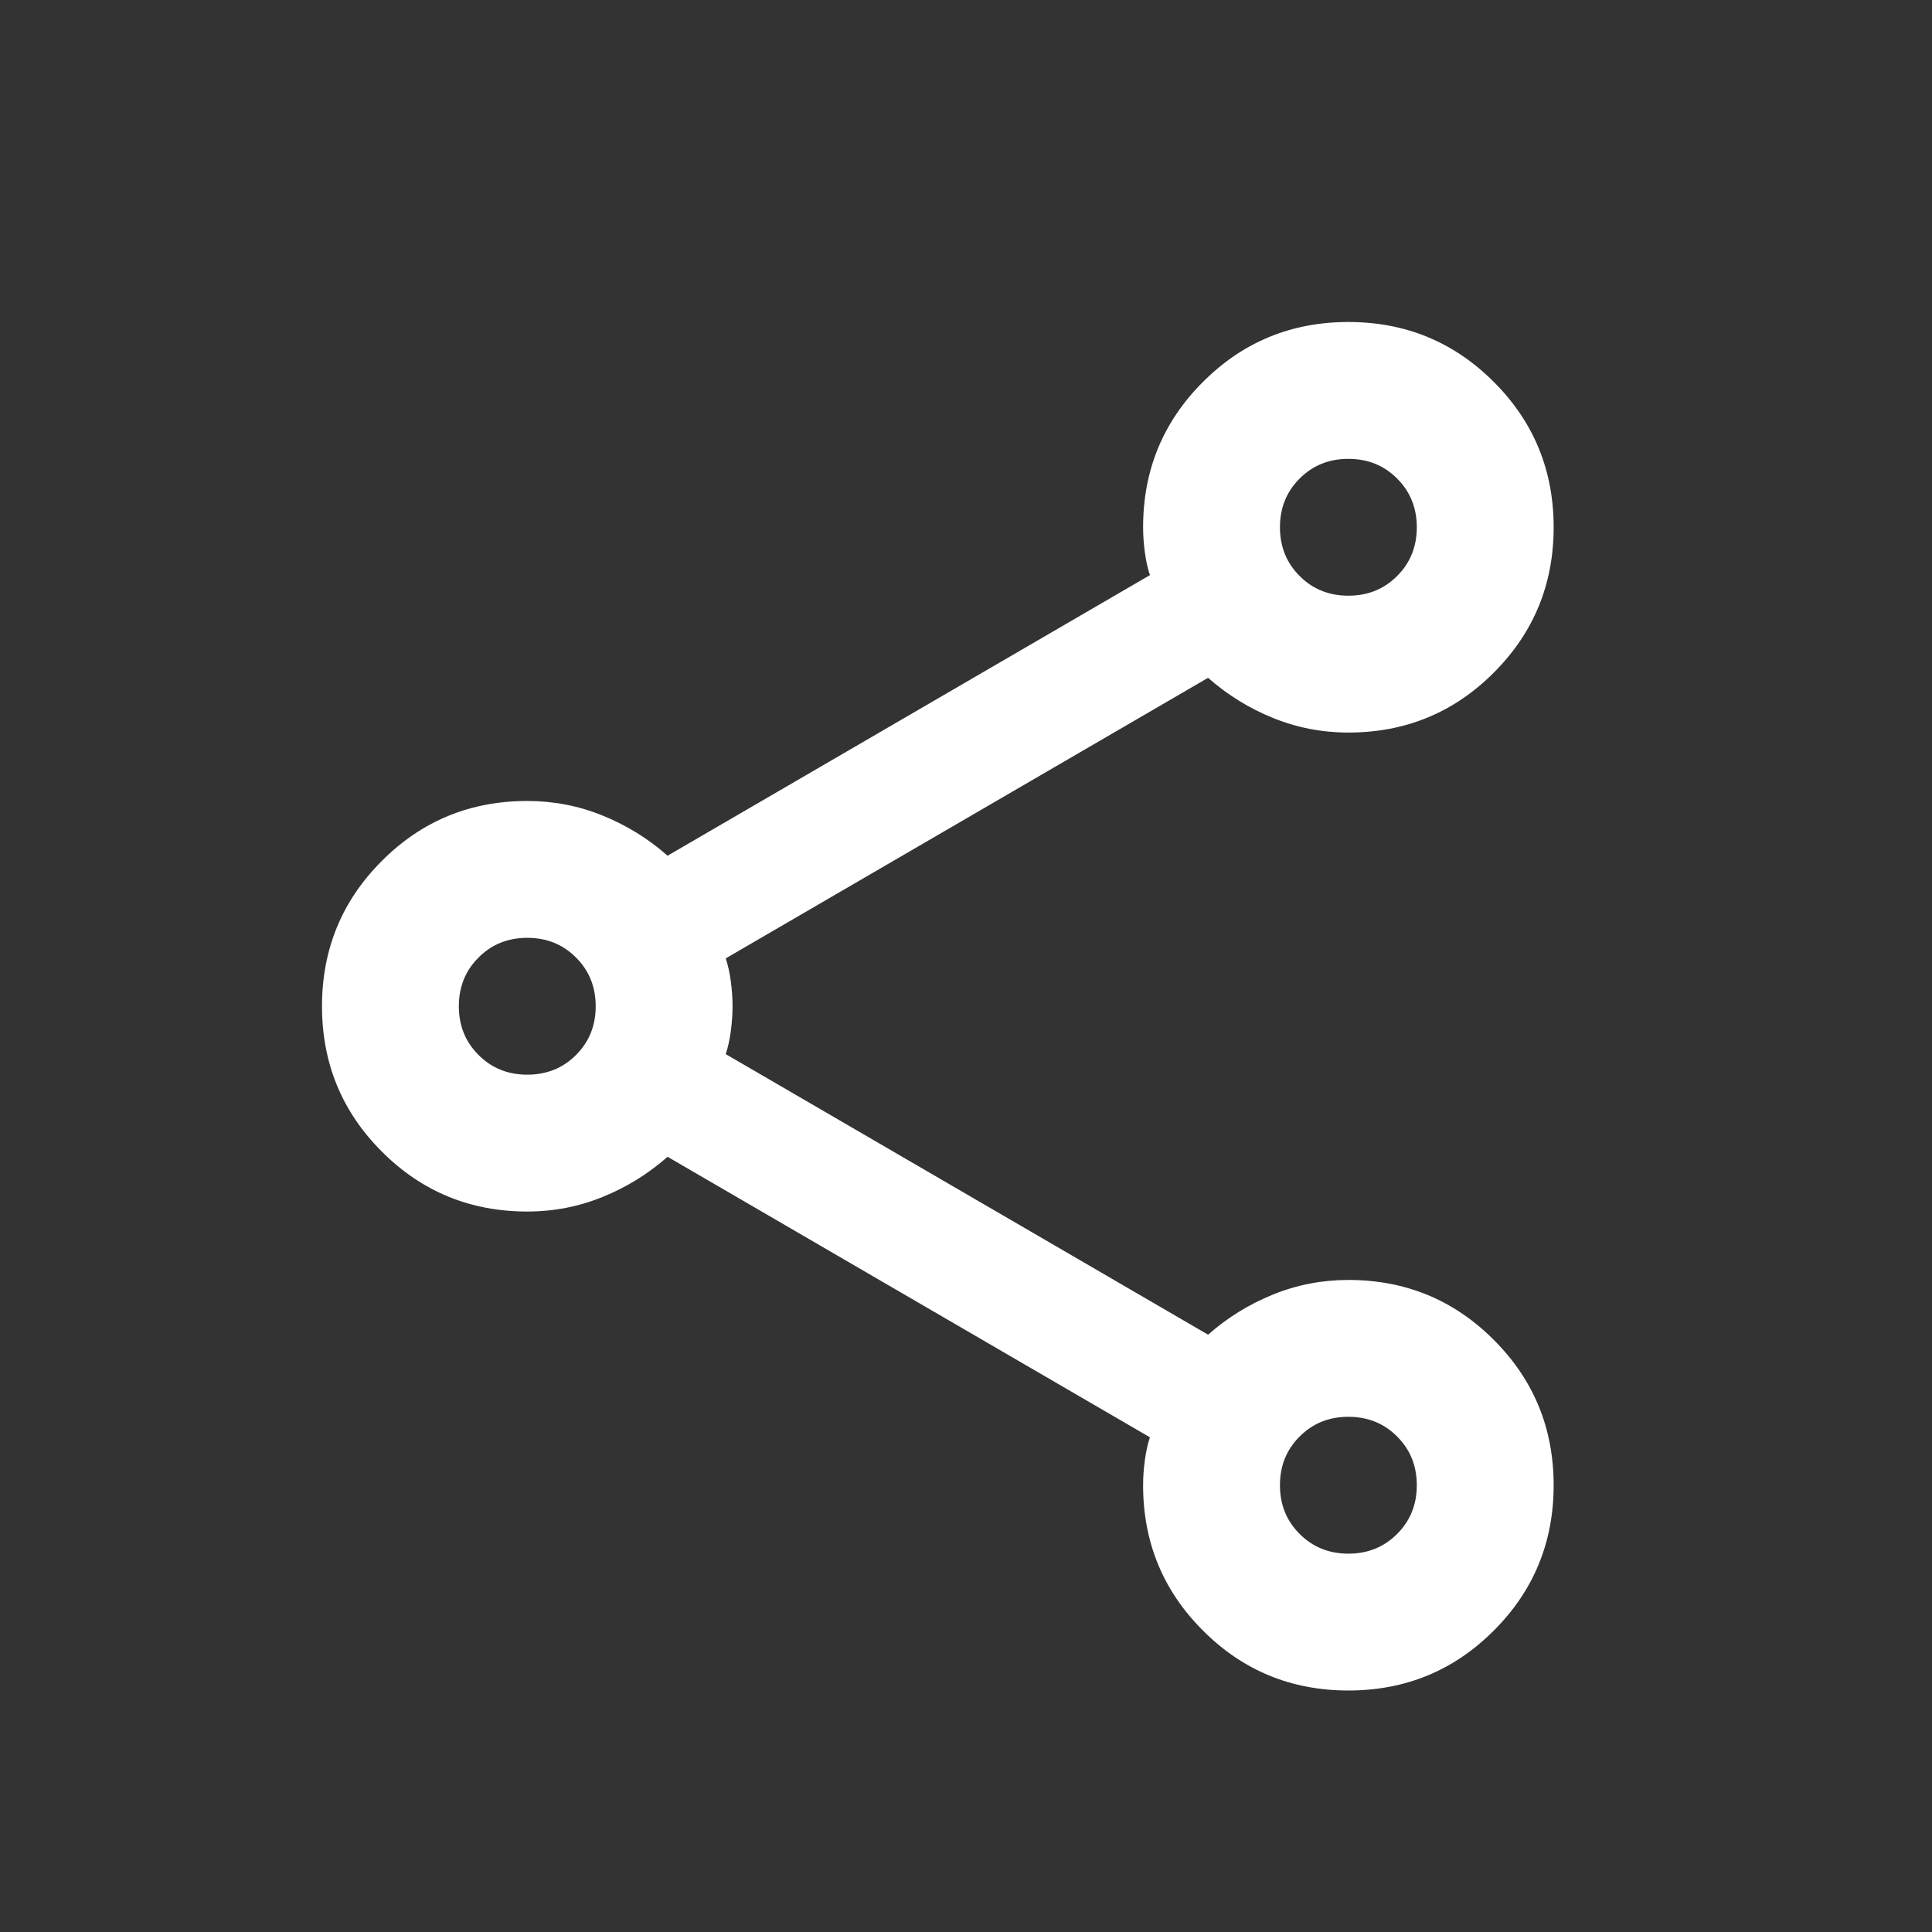 <svg width="36" height="36" viewBox="0 0 36 36" fill="none" xmlns="http://www.w3.org/2000/svg">
<rect x="0" y="0" width="36" height="36" fill="#333333" stroke="none"/>
<path d="M25.125 31.5C24.062 31.5 23.159 31.128 22.416 30.384C21.672 29.641 21.3 28.738 21.3 27.675C21.3 27.526 21.311 27.372 21.332 27.213C21.353 27.053 21.385 26.91 21.427 26.782L12.439 21.555C12.078 21.874 11.674 22.123 11.227 22.304C10.781 22.485 10.314 22.575 9.825 22.575C8.762 22.575 7.859 22.203 7.116 21.459C6.372 20.716 6 19.812 6 18.75C6 17.688 6.372 16.784 7.116 16.041C7.859 15.297 8.762 14.925 9.825 14.925C10.314 14.925 10.781 15.015 11.227 15.196C11.674 15.377 12.078 15.626 12.439 15.945L21.427 10.717C21.385 10.59 21.353 10.447 21.332 10.287C21.311 10.128 21.3 9.974 21.3 9.825C21.3 8.762 21.672 7.859 22.416 7.116C23.159 6.372 24.062 6 25.125 6C26.188 6 27.091 6.372 27.834 7.116C28.578 7.859 28.95 8.762 28.95 9.825C28.95 10.887 28.578 11.791 27.834 12.534C27.091 13.278 26.188 13.65 25.125 13.65C24.636 13.65 24.169 13.56 23.723 13.379C23.276 13.198 22.872 12.949 22.511 12.63L13.523 17.858C13.565 17.985 13.597 18.128 13.618 18.288C13.639 18.447 13.65 18.601 13.65 18.75C13.65 18.899 13.639 19.053 13.618 19.212C13.597 19.372 13.565 19.515 13.523 19.642L22.511 24.87C22.872 24.551 23.276 24.302 23.723 24.121C24.169 23.94 24.636 23.85 25.125 23.85C26.188 23.85 27.091 24.222 27.834 24.966C28.578 25.709 28.95 26.613 28.95 27.675C28.95 28.738 28.578 29.641 27.834 30.384C27.091 31.128 26.188 31.5 25.125 31.5ZM25.125 11.1C25.486 11.1 25.789 10.978 26.033 10.733C26.278 10.489 26.4 10.186 26.4 9.825C26.4 9.464 26.278 9.161 26.033 8.917C25.789 8.672 25.486 8.55 25.125 8.55C24.764 8.55 24.461 8.672 24.217 8.917C23.972 9.161 23.85 9.464 23.85 9.825C23.85 10.186 23.972 10.489 24.217 10.733C24.461 10.978 24.764 11.1 25.125 11.1ZM9.825 20.025C10.186 20.025 10.489 19.903 10.733 19.658C10.978 19.414 11.1 19.111 11.1 18.75C11.1 18.389 10.978 18.086 10.733 17.842C10.489 17.597 10.186 17.475 9.825 17.475C9.464 17.475 9.161 17.597 8.917 17.842C8.672 18.086 8.55 18.389 8.55 18.75C8.55 19.111 8.672 19.414 8.917 19.658C9.161 19.903 9.464 20.025 9.825 20.025ZM25.125 28.95C25.486 28.95 25.789 28.828 26.033 28.583C26.278 28.339 26.4 28.036 26.4 27.675C26.4 27.314 26.278 27.011 26.033 26.767C25.789 26.522 25.486 26.4 25.125 26.4C24.764 26.4 24.461 26.522 24.217 26.767C23.972 27.011 23.85 27.314 23.85 27.675C23.85 28.036 23.972 28.339 24.217 28.583C24.461 28.828 24.764 28.95 25.125 28.95Z" fill="white" fillOpacity="0.6"/>
</svg>
